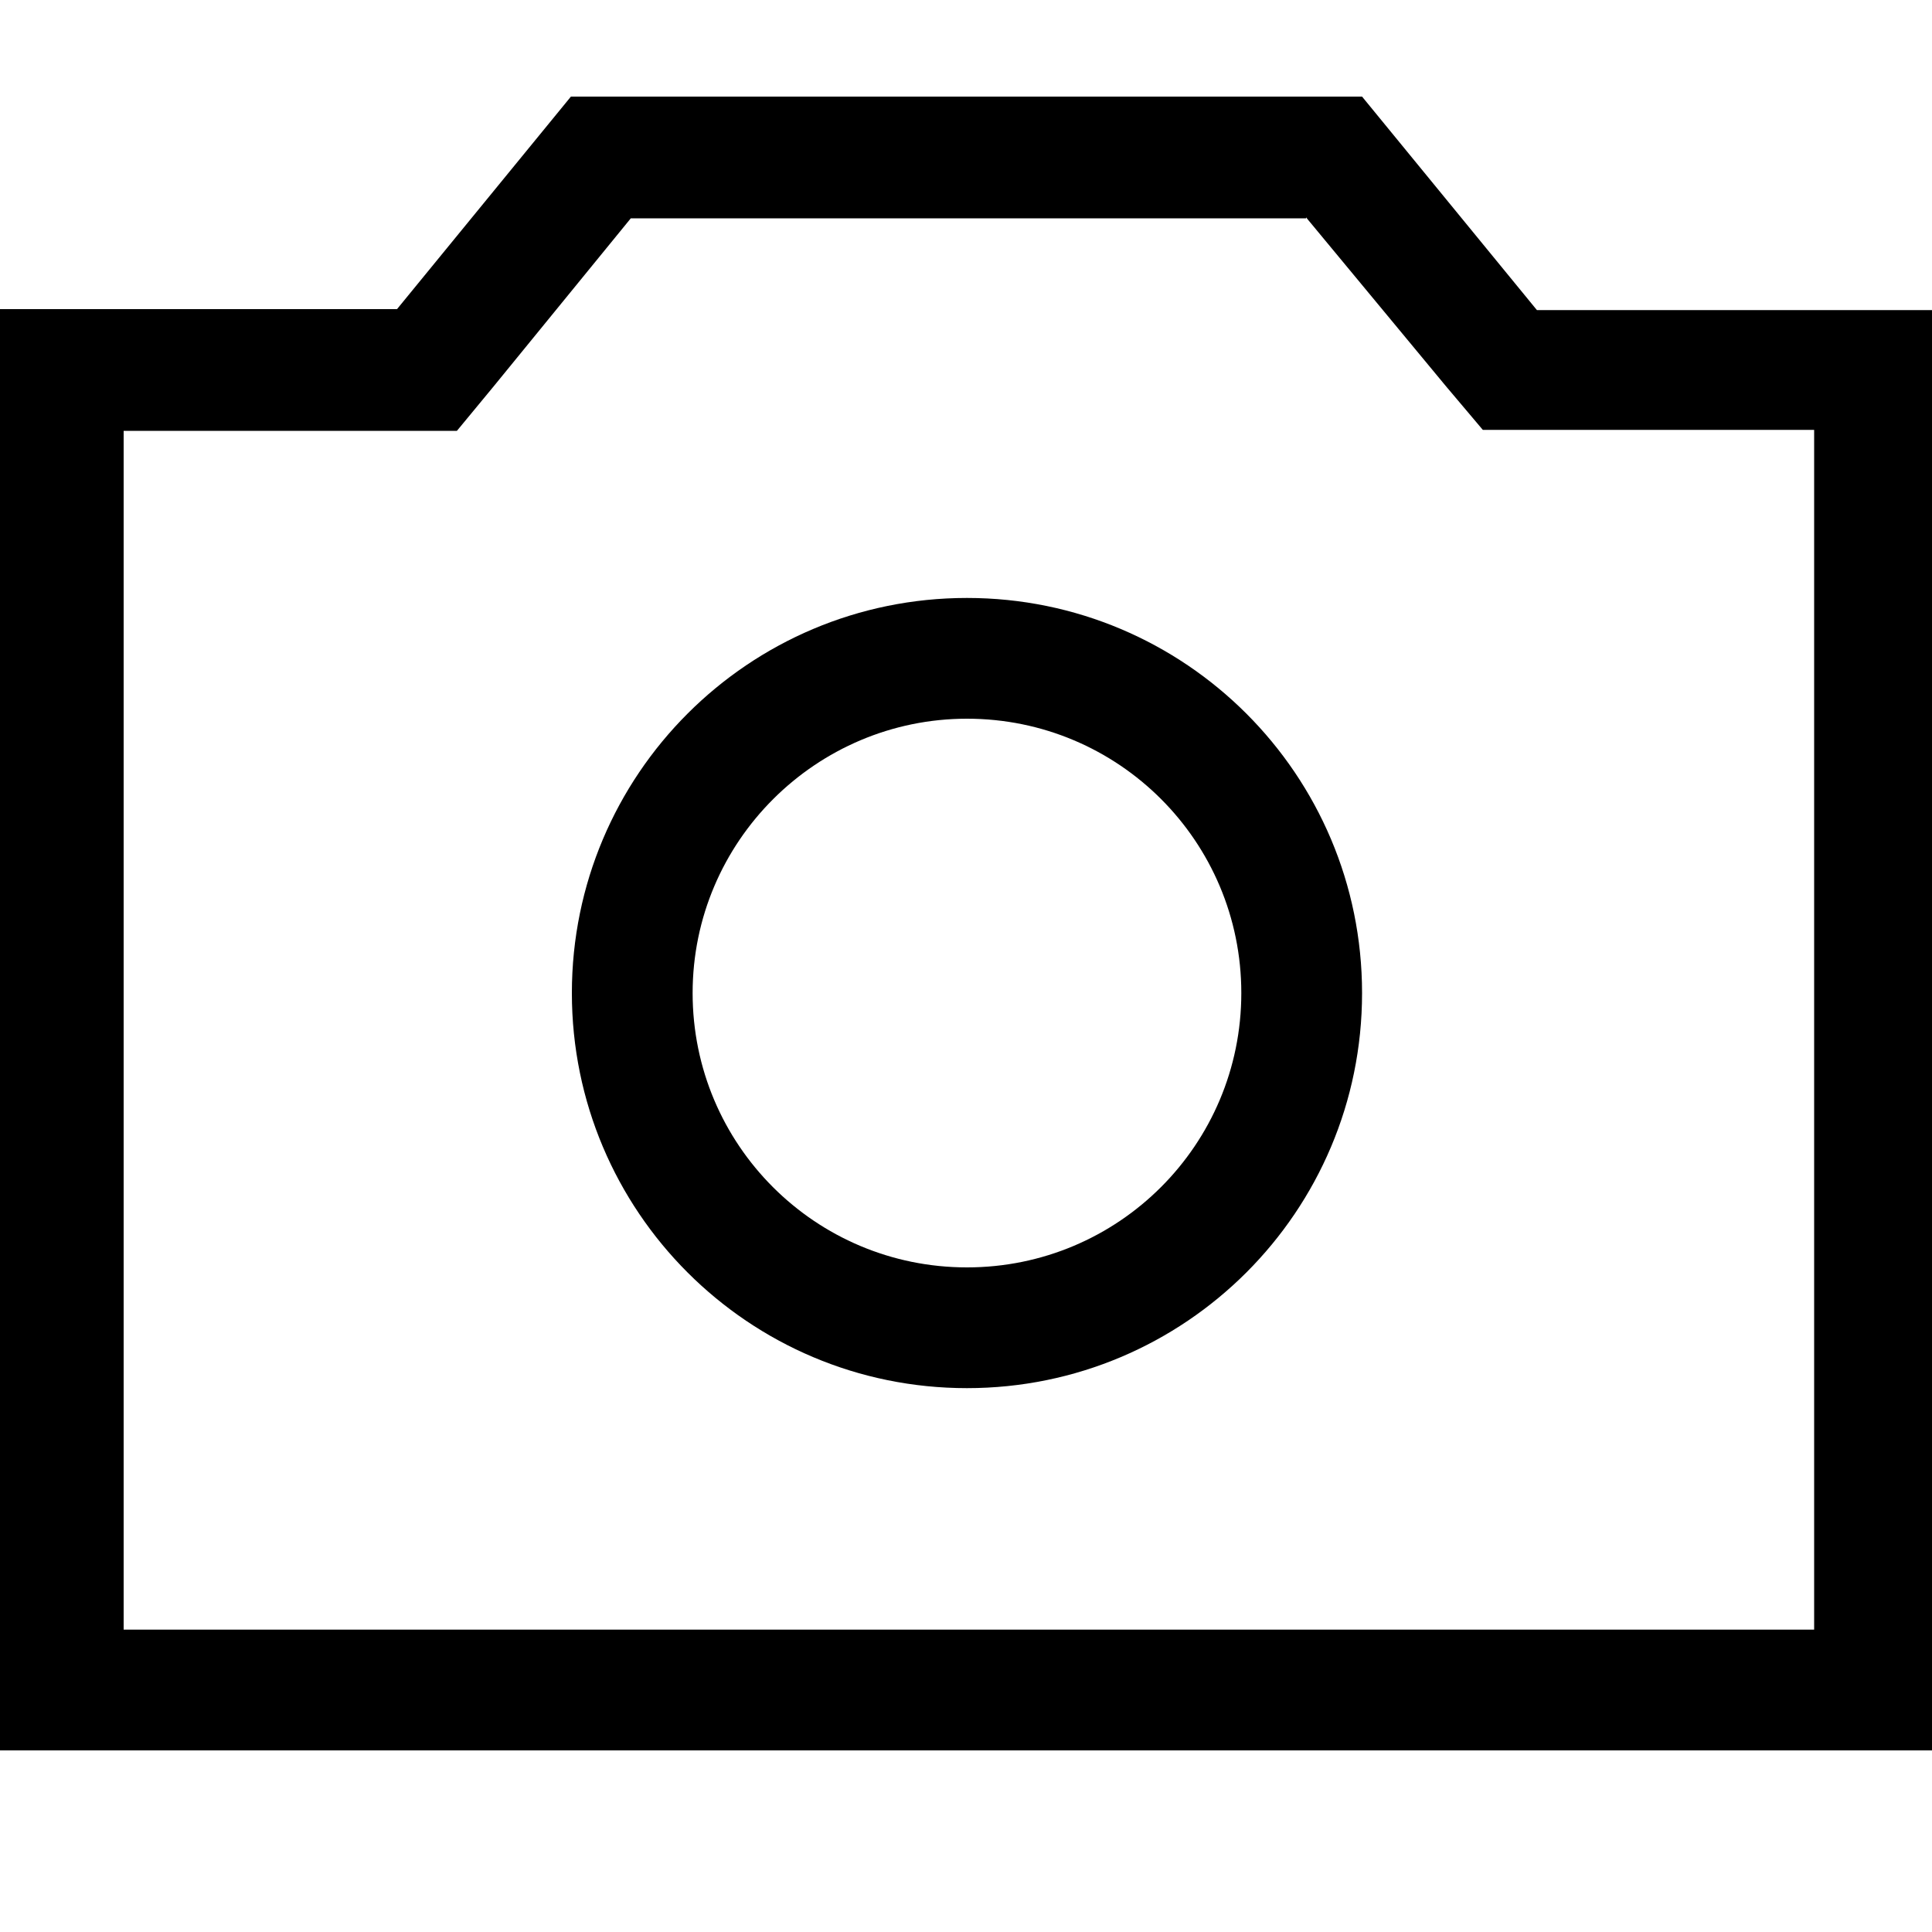 <svg width="20" height="20" viewBox="0 0 20 20" fill="none" xmlns="http://www.w3.org/2000/svg">
  <title>Camera Nav Icon</title>
  <path d="M13.52 2.25L14.97 4L15.35 4.45H18.78V16.87H1.28V4.46H4.73L5.11 4L6.53 2.26H13.52V2.25ZM14.1 1H5.91L4.11 3.2H0V18.12H20V3.21H15.91L14.1 1Z" fill="currentColor"/>
  <path d="M10.01 7.44C11.58 7.44 12.85 8.71 12.85 10.28C12.85 11.85 11.58 13.12 10.01 13.12C8.44 13.12 7.17 11.85 7.17 10.28C7.17 8.71 8.45 7.44 10.01 7.44ZM10.01 6.19C7.75 6.19 5.92 8.02 5.92 10.28C5.92 12.54 7.75 14.37 10.01 14.37C12.27 14.37 14.1 12.54 14.1 10.28C14.1 8.02 12.27 6.19 10.01 6.19Z" fill="currentColor"/>
</svg>

